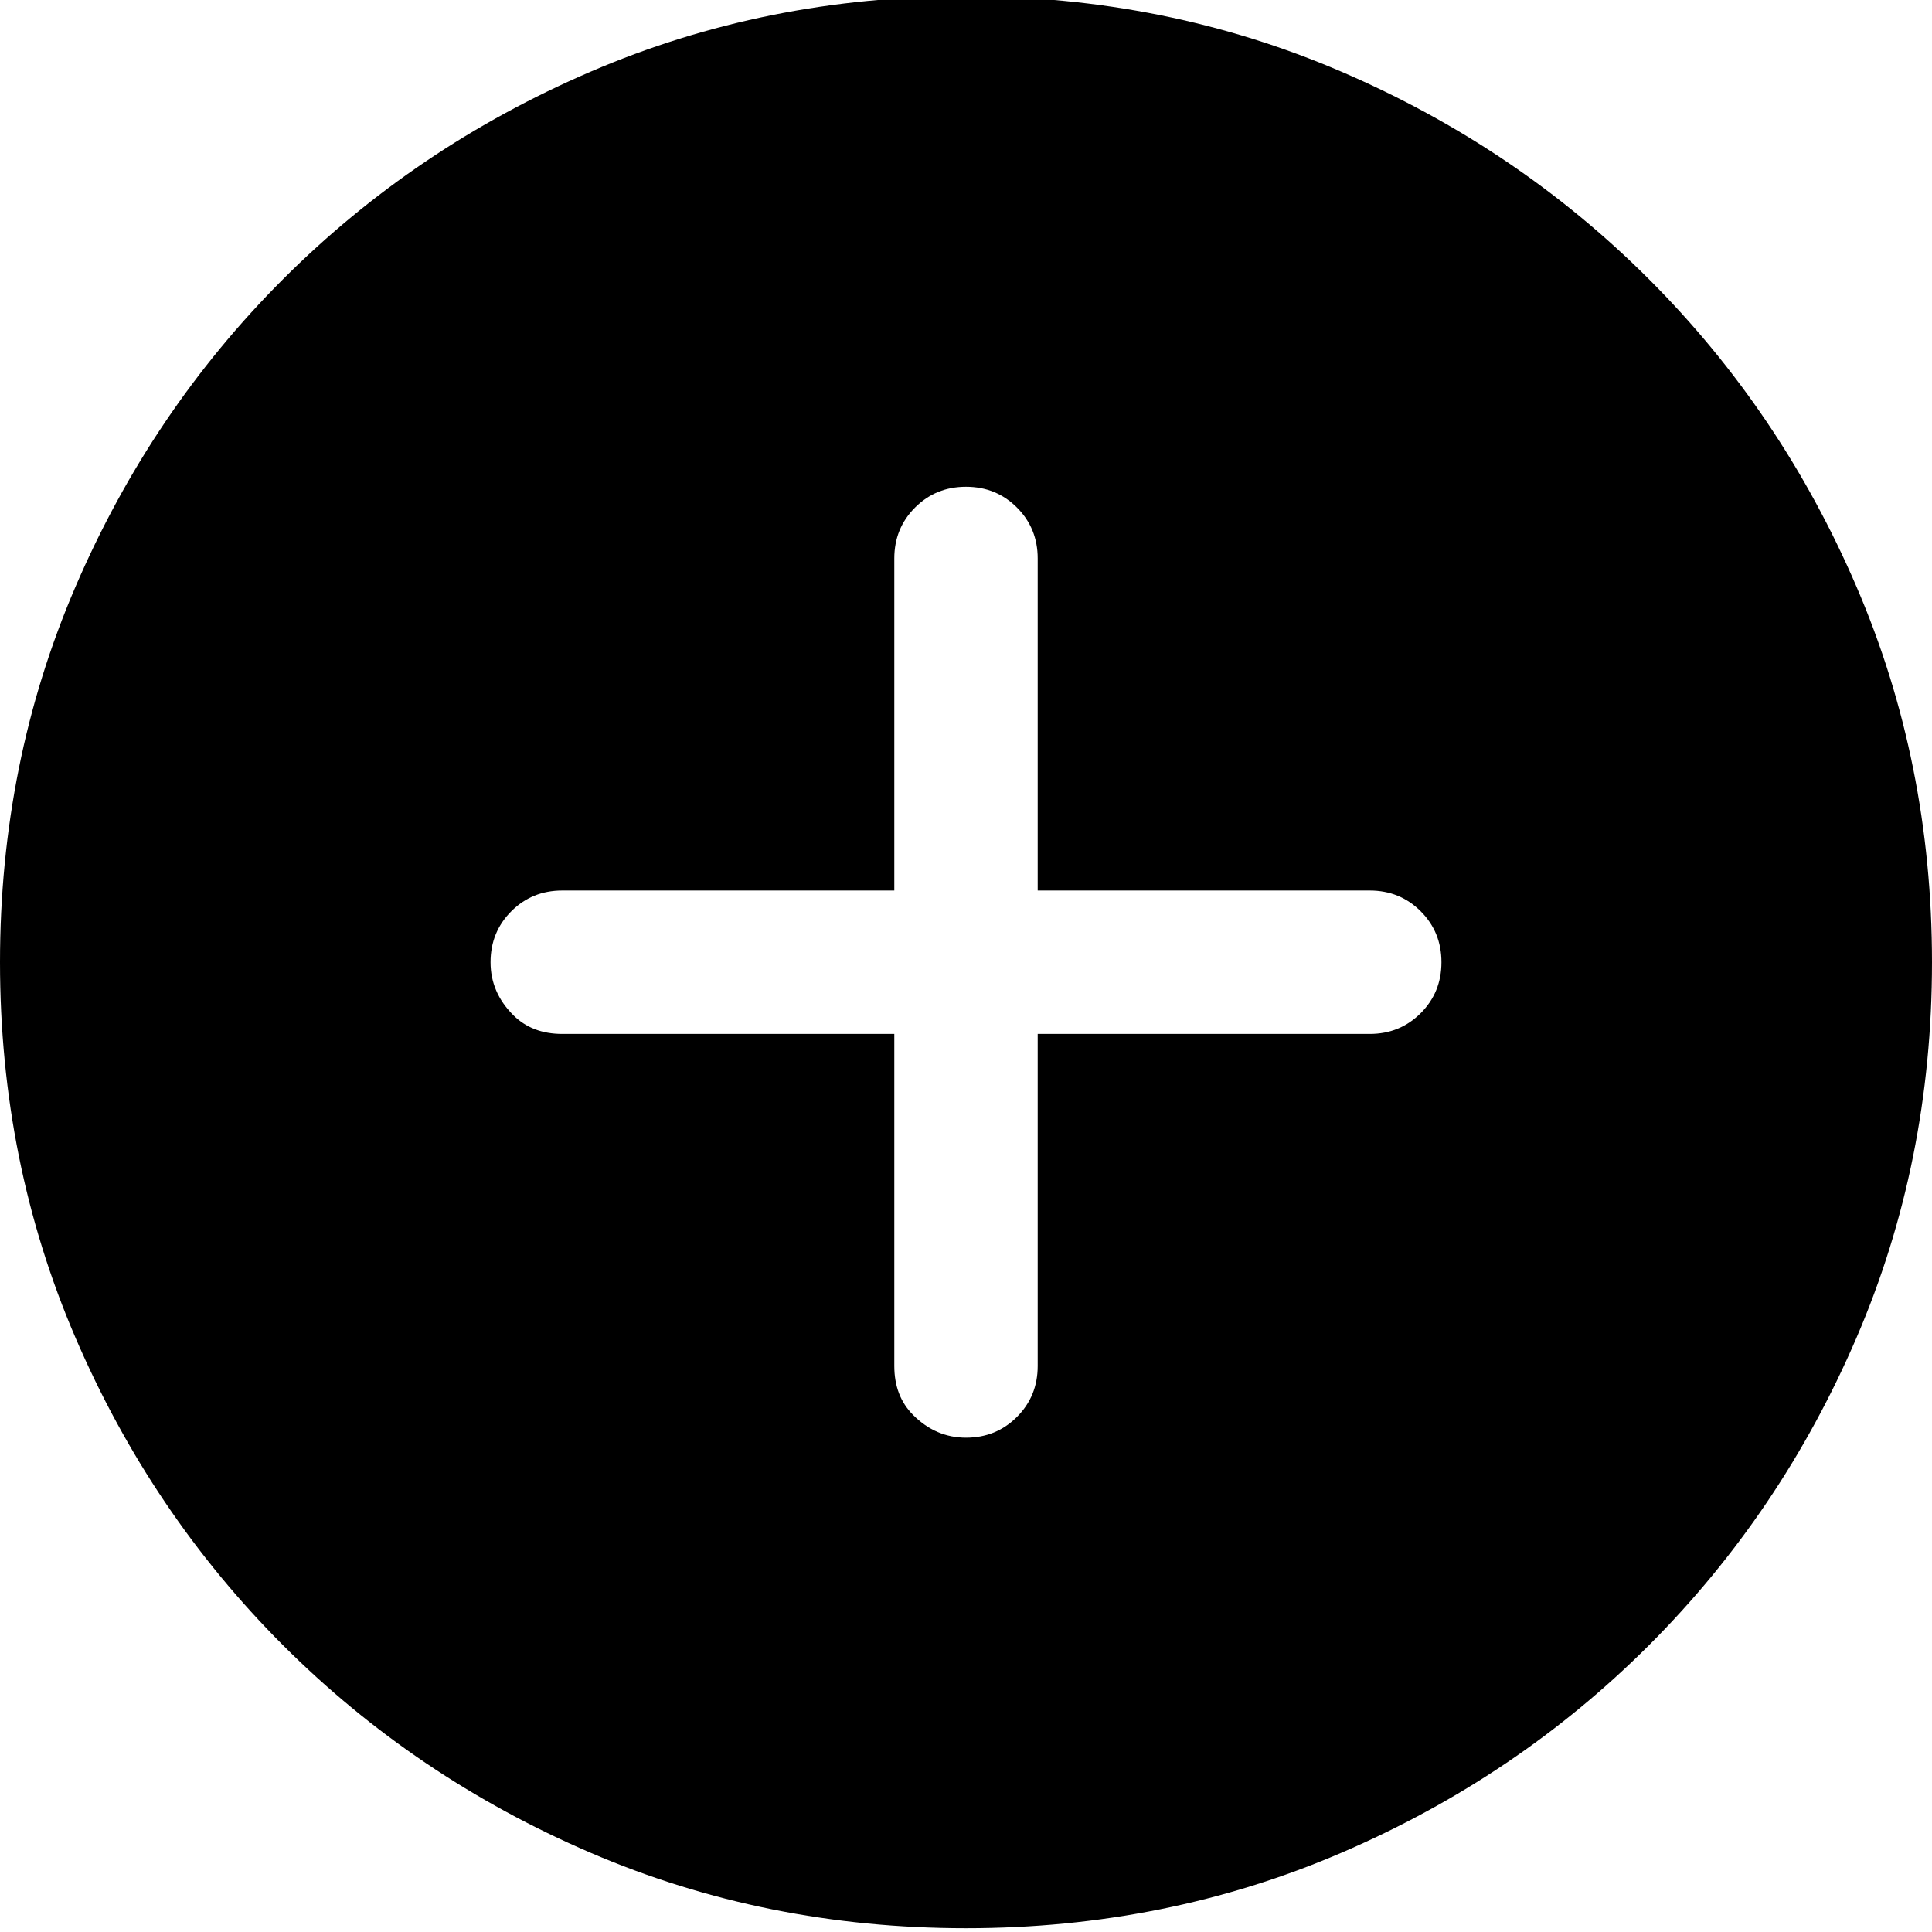 <svg xmlns="http://www.w3.org/2000/svg" viewBox="0 0 512 512"><path d="M256-1q53 0 99.5 20T437 74t55 81.5 20 99.5-20 99.5-55 81.5-81.5 55-99.5 20-99.5-20T75 436t-55-81.5T0 255t20-99.5T75 74t81.5-55T256-1zm107 275q8 0 13.5-5.5T382 255t-5.5-13.5T363 236h-88v-88q0-8-5.5-13.5T256 129t-13.5 5.5T237 148v88h-88q-8 0-13.5 5.5T130 255t6 14q5 5 13 5h88v88q0 8 5 13 6 6 14 6t13.5-5.5T275 362v-88h88z"/></svg>